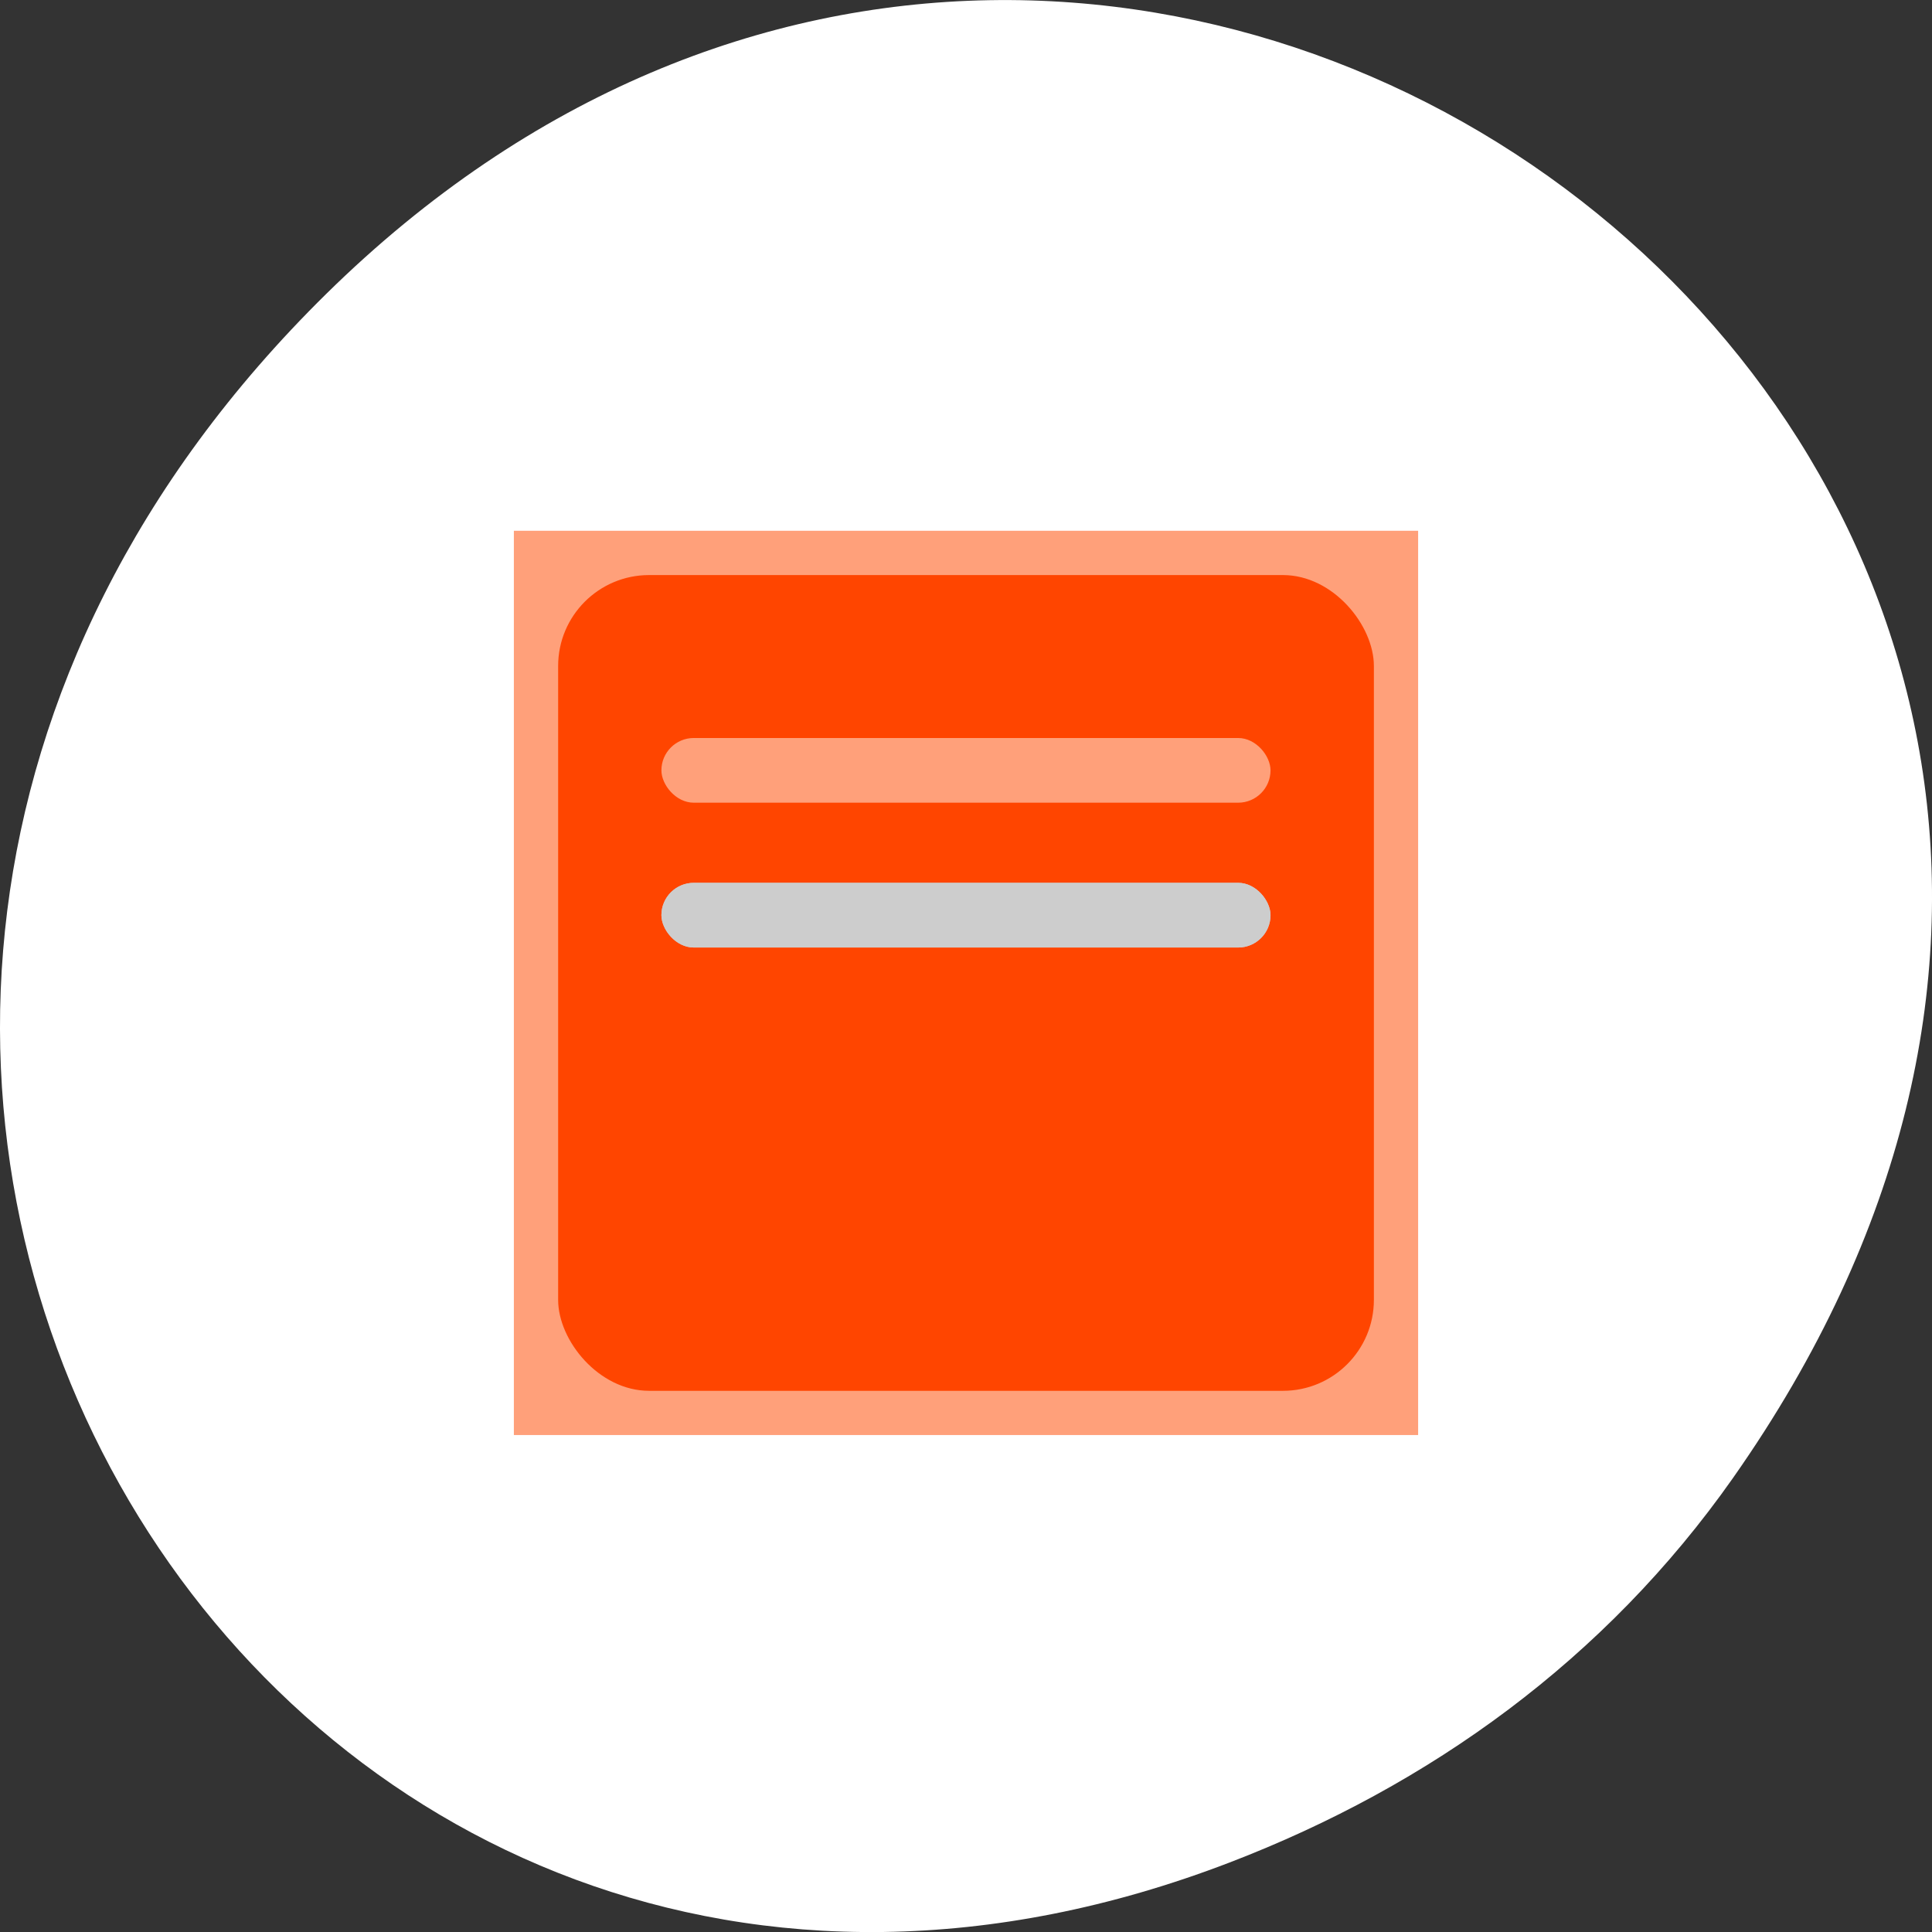<?xml version="1.0" encoding="UTF-8" standalone="no"?>
<svg
   xmlns:dc="http://purl.org/dc/elements/1.1/"
   xmlns:cc="http://creativecommons.org/ns#"
   xmlns:rdf="http://www.w3.org/1999/02/22-rdf-syntax-ns#"
   xmlns:svg="http://www.w3.org/2000/svg"
   xmlns="http://www.w3.org/2000/svg"
   xmlns:xlink="http://www.w3.org/1999/xlink"
   xmlns:sodipodi="http://sodipodi.sourceforge.net/DTD/sodipodi-0.dtd"
   xmlns:inkscape="http://www.inkscape.org/namespaces/inkscape"
   viewBox="0 0 256 256"
   id="svg75"
   version="1.1"
   inkscape:version="0.48.4 r9939"
   width="100%"
   height="100%"
   sodipodi:docname="cpuinfo.svg">
  <rect x="0" y="0" width="256" height="256" fill="#333333" stroke="none"/>
  <defs
     id="defs94" />
  <sodipodi:namedview
     pagecolor="#ffffff"
     bordercolor="#666666"
     borderopacity="1"
     objecttolerance="10"
     gridtolerance="10"
     guidetolerance="10"
     inkscape:pageopacity="0"
     inkscape:pageshadow="2"
     inkscape:window-width="644"
     inkscape:window-height="496"
     id="namedview92"
     showgrid="false"
     inkscape:zoom="0.921875"
     inkscape:cx="128"
     inkscape:cy="128"
     inkscape:window-x="0"
     inkscape:window-y="24"
     inkscape:window-maximized="0"
     inkscape:current-layer="g77" />
  <g
     transform="translate(0 -796.36)"
     id="g77">
    <g
       color="#000"
       id="g79">
      <path
         d="m 229.63 992.2 c 92.05 -130.93 -77.948 -263.6 -186.39 -156.91 -102.17 100.51 -7.449 256.68 119.69 207.86 c 26.526 -10.185 49.802 -26.914 66.7 -50.948 z"
         fill="#9e9e9e"
         id="path81"
         style="fill:#ffffff" />
      <path
         fill="#cdcdcd"
         d="m 68.09 866.69 h 119.82 v 119.82 h -119.82 z"
         id="path83"
         style="fill:#ffa07a" />
      <rect
         rx="12.05"
         y="872.56"
         x="73.957"
         height="108.09"
         width="108.09"
         fill="#ff4500"
         id="rect85" />
      <rect
         rx="4.286"
         y="894.15"
         x="87.64"
         height="8.571"
         width="80.71"
         fill="#cdcdcd"
         id="rect87"
         style="fill:#ffa07a" />
    </g>
    <rect
       width="80.71"
       height="8.571"
       x="87.64"
       y="913.34"
       rx="4.286"
       fill="#cdcdcd"
       color="#000"
       id="0" />
    <use
       xlink:href="#0"
       id="use90"
       style="fill:#ffa07a" />
  </g>
</svg>
